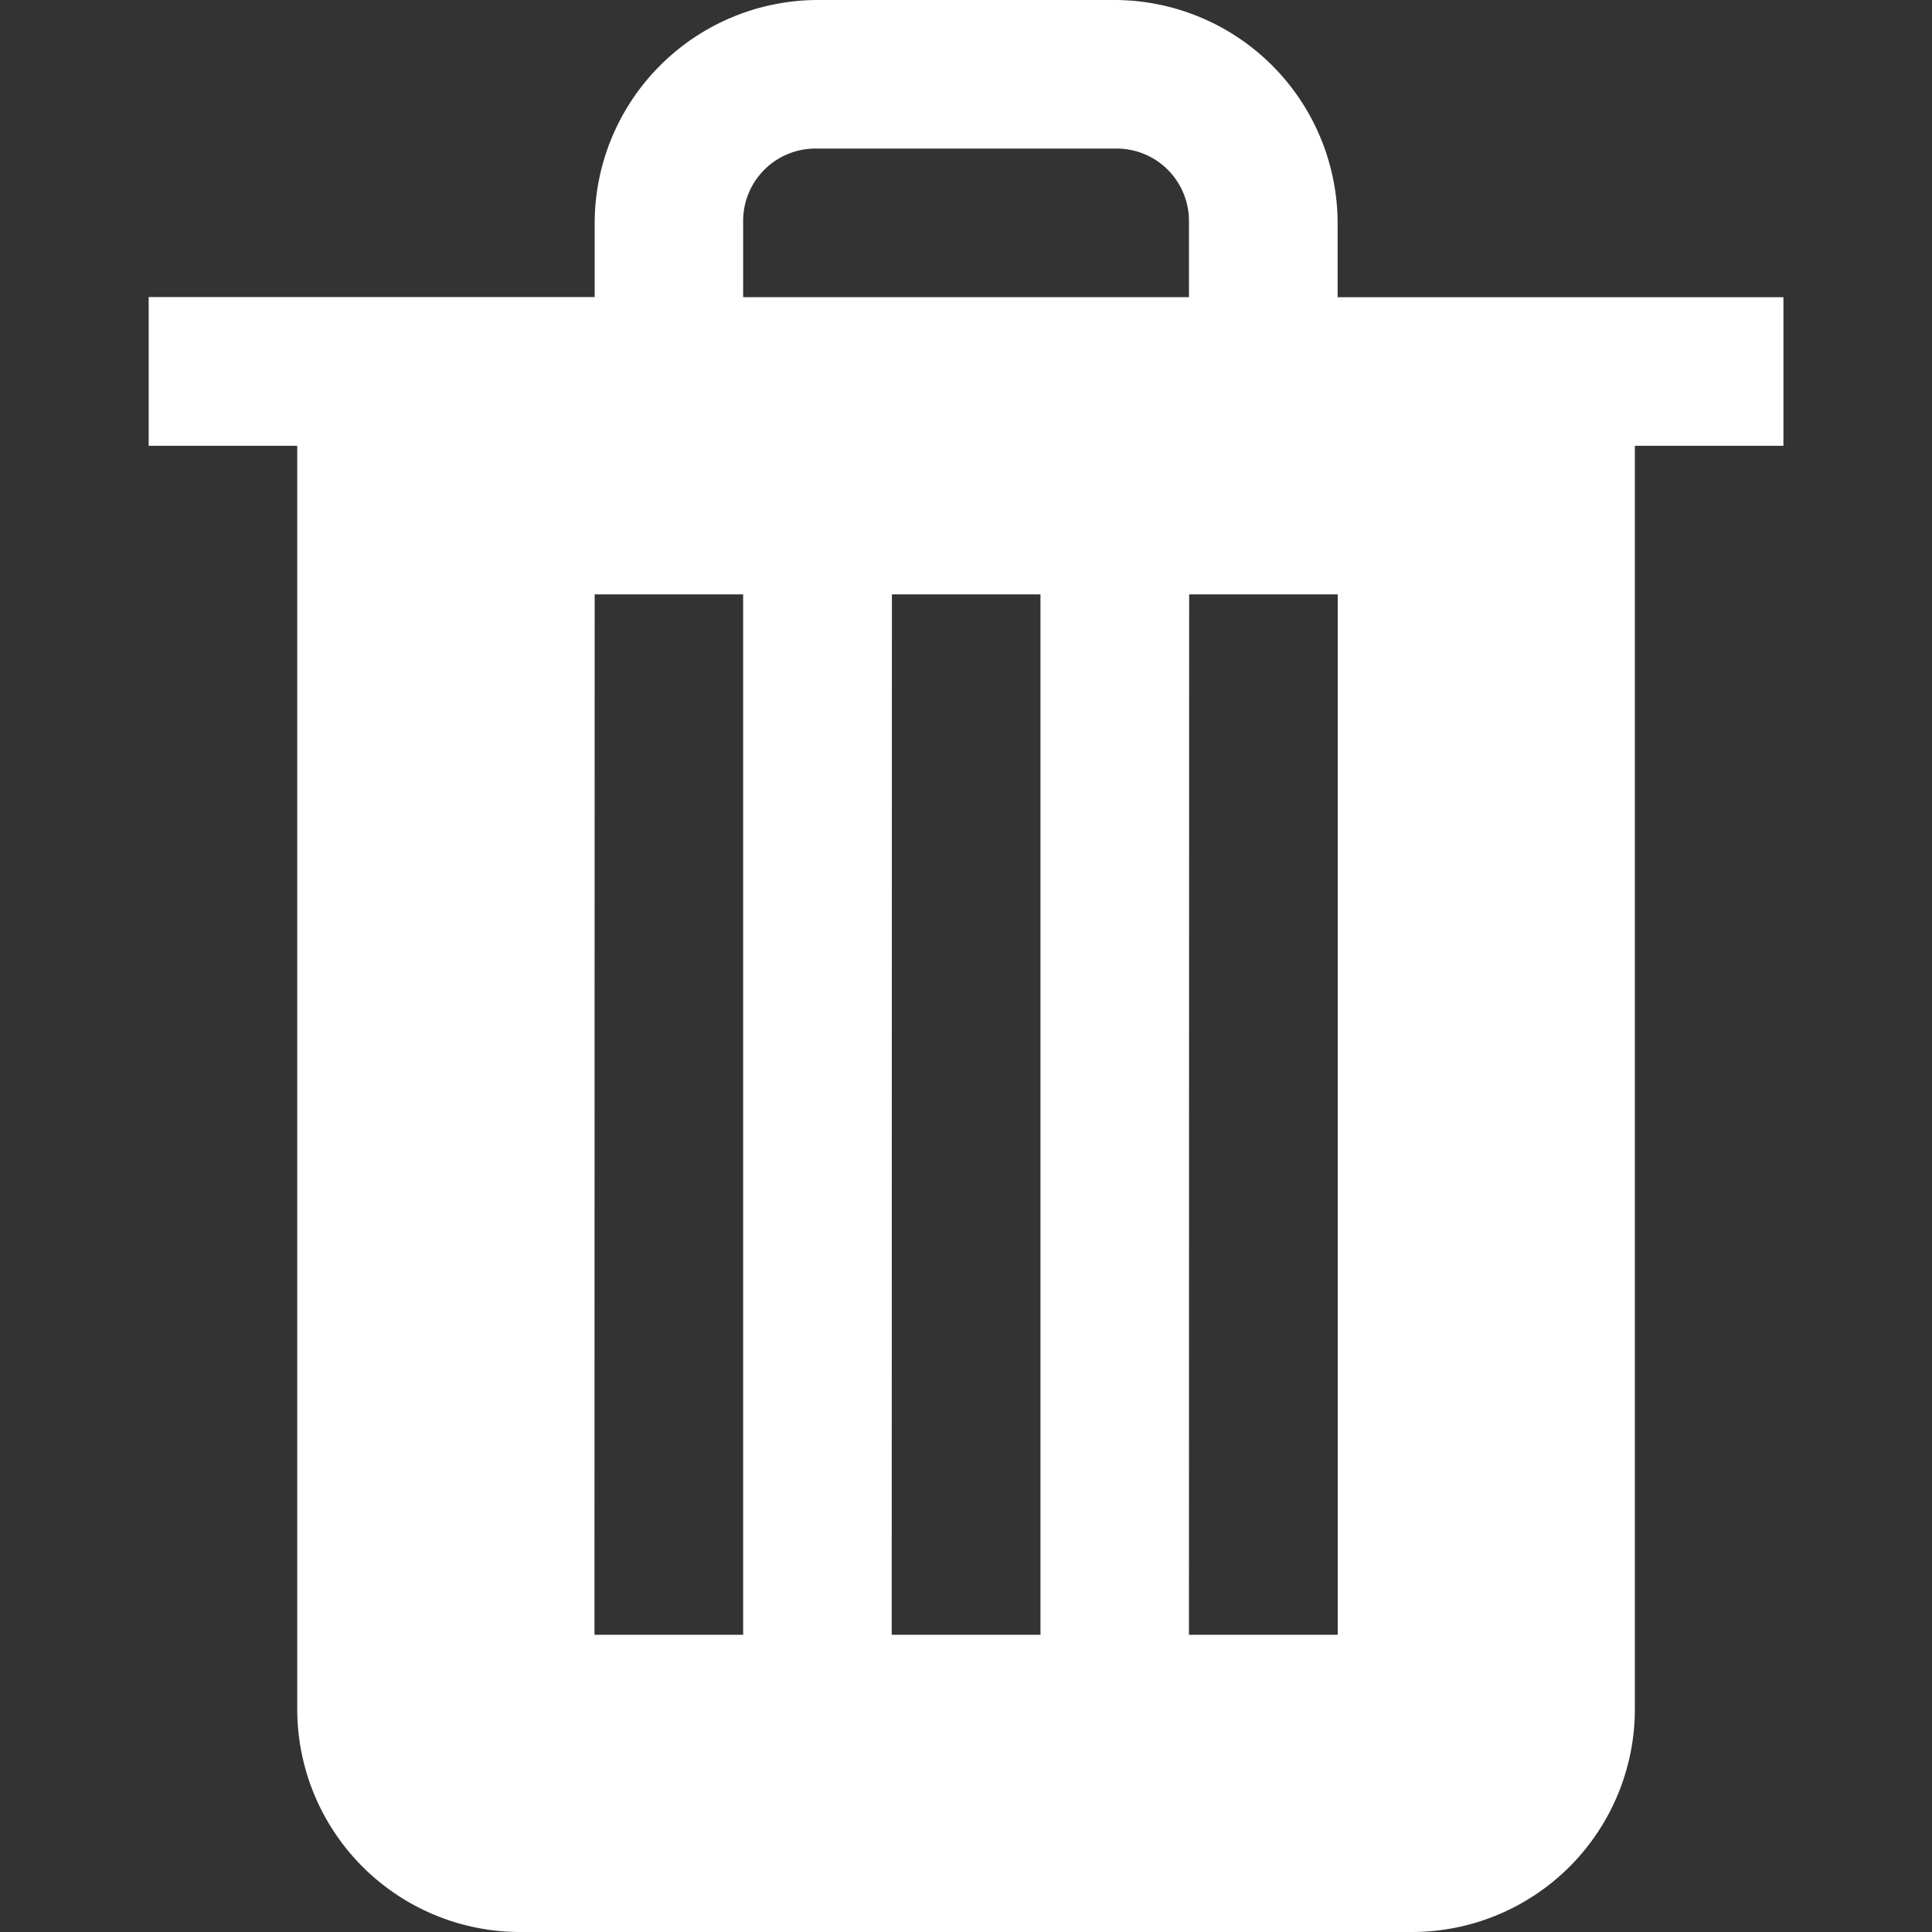 <svg xmlns="http://www.w3.org/2000/svg" width="20" height="20" viewBox="0 0 20 20">
    <rect x="0" y="0" width="20" height="20" fill="#333333" stroke="none"/>
    <path data-name="Rectangle 908" style="fill:none" d="M0 0h20v20H0z"/>
    <path d="M8.917 1a2.314 2.314 0 0 0-2.3 2.3v.775H2v1.54h1.538v13.077A2.308 2.308 0 0 0 5.846 21h9.231a2.308 2.308 0 0 0 2.308-2.308V5.615h1.538V4.077h-4.615V3.3a2.314 2.314 0 0 0-2.3-2.3zm0 1.538h3.089a.749.749 0 0 1 .763.763v.775H8.154V3.3a.749.749 0 0 1 .763-.762zm-2.3 4.615h1.537v10.77H6.615zm3.077 0h1.538v10.77h-1.54zm3.077 0h1.538v10.77h-1.54z" transform="translate(-.461 -1)" style="fill:#fff"/>
</svg>
